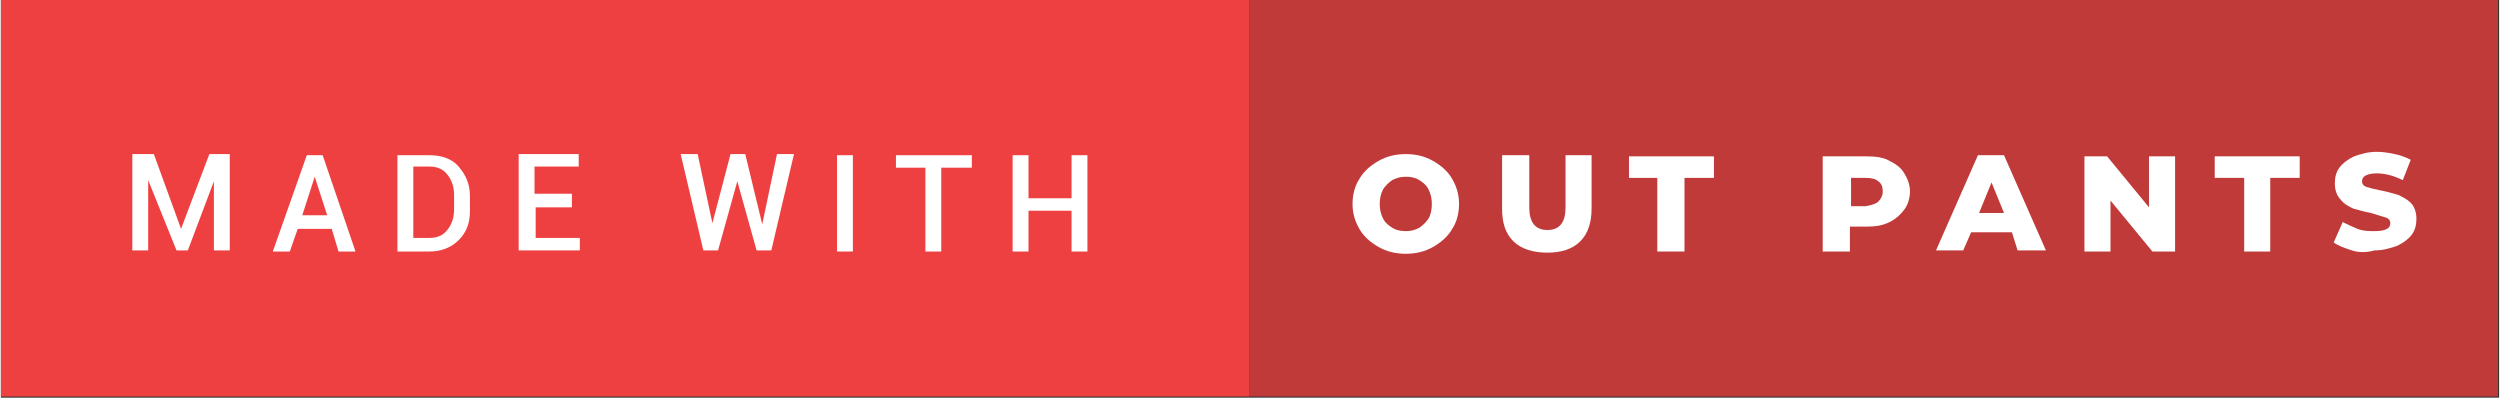 <?xml version="1.0" encoding="utf-8"?>
<!-- Generator: Adobe Illustrator 23.0.3, SVG Export Plug-In . SVG Version: 6.00 Build 0)  -->
<svg version="1.1" id="Layer_1" xmlns="http://www.w3.org/2000/svg" xmlns:xlink="http://www.w3.org/1999/xlink" x="0px" y="0px"
	 viewBox="0 0 220.5 35.1" style="enable-background:new 0 0 220.5 35.1;" xml:space="preserve" width="220.4" height="35.059">
<rect x="0" y="0" width="220.5" height="35.1" fill="#333333" stroke="none"/>
<style type="text/css">
	.st0{fill:#C13A3A;}
	.st1{fill:#ef4041;}
	.st2{fill:#fff;}
</style>
<rect x="110.2" class="st0" width="110.2" height="35"/>
<rect y="0" class="st1" width="110.2" height="35"/>
<g>
	<path class="st2" d="M15.9,20.2L15.9,20.2l2.5-6.6h1.8v8.5h-1.4V16l0,0l-2.3,6.1h-1L13,15.9l0,0v6.2h-1.4v-8.5h1.9L15.9,20.2z"/>
	<path class="st2" d="M29.2,20.2h-3l-0.7,2H24l3-8.5h1.4l2.9,8.5h-1.5L29.2,20.2z M26.6,19h2.2l-1.1-3.4h0L26.6,19z"/>
	<path class="st2" d="M35,22.2v-8.5h2.8c1.1,0,2,0.3,2.6,1s1,1.5,1,2.6v1.3c0,1.1-0.3,1.9-1,2.6s-1.6,1-2.6,1H35z M36.4,14.8V21h1.4
		c0.7,0,1.2-0.2,1.6-0.7s0.6-1.1,0.6-1.8v-1.3c0-0.7-0.2-1.3-0.6-1.8s-0.9-0.7-1.6-0.7H36.4z"/>
	<path class="st2" d="M50.5,18.3h-3.3V21h3.9v1.1h-5.4v-8.5H51v1.1h-3.9v2.4h3.3V18.3z"/>
	<path class="st2" d="M67.2,19.8L67.2,19.8l1.3-6.2H70l-2,8.5h-1.3l-1.7-6.1h0l-1.7,6.1h-1.3l-2-8.5h1.5l1.3,6.1h0l1.6-6.1h1.3
		L67.2,19.8z"/>
	<path class="st2" d="M75.2,22.2h-1.4v-8.5h1.4V22.2z"/>
	<path class="st2" d="M85.6,14.8h-2.6v7.4h-1.4v-7.4h-2.6v-1.1h6.7V14.8z"/>
	<path class="st2" d="M95.9,22.2h-1.4v-3.6h-3.8v3.6h-1.4v-8.5h1.4v3.8h3.8v-3.8h1.4V22.2z"/>
</g>
<g>
	<path class="st2" d="M121.6,21.8c-0.7-0.4-1.3-0.9-1.7-1.6c-0.4-0.7-0.6-1.4-0.6-2.2c0-0.8,0.2-1.6,0.6-2.2c0.4-0.7,1-1.2,1.7-1.6
		c0.7-0.4,1.5-0.6,2.4-0.6s1.7,0.2,2.4,0.6s1.3,0.9,1.7,1.6c0.4,0.7,0.6,1.4,0.6,2.2c0,0.8-0.2,1.6-0.6,2.2c-0.4,0.7-1,1.2-1.7,1.6
		c-0.7,0.4-1.5,0.6-2.4,0.6S122.3,22.2,121.6,21.8z M125.2,20.1c0.3-0.2,0.6-0.5,0.8-0.8s0.3-0.8,0.3-1.3c0-0.5-0.1-0.9-0.3-1.3
		c-0.2-0.4-0.5-0.6-0.8-0.8c-0.3-0.2-0.7-0.3-1.2-0.3s-0.8,0.1-1.2,0.3c-0.3,0.2-0.6,0.5-0.8,0.8c-0.2,0.4-0.3,0.8-0.3,1.3
		c0,0.5,0.1,0.9,0.3,1.3c0.2,0.4,0.5,0.6,0.8,0.8c0.3,0.2,0.7,0.3,1.2,0.3S124.8,20.3,125.2,20.1z"/>
	<path class="st2" d="M133.5,21.3c-0.7-0.7-1-1.6-1-2.9v-4.7h2.4v4.6c0,1.3,0.5,2,1.6,2c1.1,0,1.6-0.7,1.6-2v-4.6h2.3v4.7
		c0,1.2-0.3,2.2-1,2.9c-0.7,0.7-1.7,1-2.9,1S134.2,22,133.5,21.3z"/>
	<path class="st2" d="M146.3,15.7h-2.6v-1.9h7.5v1.9h-2.6v6.5h-2.4V15.7z"/>
	<path class="st2" d="M166.7,14.2c0.6,0.3,1,0.6,1.3,1.1c0.3,0.5,0.5,1,0.5,1.6s-0.2,1.2-0.5,1.6s-0.7,0.8-1.3,1.1
		c-0.6,0.3-1.2,0.4-2,0.4h-1.5v2.2h-2.4v-8.4h3.8C165.5,13.8,166.2,13.9,166.7,14.2z M165.7,17.8c0.2-0.2,0.4-0.5,0.4-0.9
		s-0.1-0.7-0.4-0.9c-0.2-0.2-0.6-0.3-1.1-0.3h-1.3v2.5h1.3C165.1,18.1,165.5,18,165.7,17.8z"/>
	<path class="st2" d="M177.5,20.5h-3.6l-0.7,1.6h-2.4l3.7-8.4h2.3l3.7,8.4h-2.5L177.5,20.5z M176.8,18.8l-1.1-2.7l-1.1,2.7H176.8z"
		/>
	<path class="st2" d="M191.9,13.8v8.4h-2l-3.7-4.5v4.5h-2.3v-8.4h2l3.7,4.5v-4.5H191.9z"/>
	<path class="st2" d="M198,15.7h-2.6v-1.9h7.5v1.9h-2.6v6.5H198V15.7z"/>
	<path class="st2" d="M207.5,22.1c-0.6-0.2-1.2-0.4-1.6-0.7l0.8-1.8c0.4,0.2,0.8,0.4,1.3,0.6c0.5,0.2,1,0.2,1.5,0.2
		c0.9,0,1.4-0.2,1.4-0.7c0-0.2-0.1-0.4-0.4-0.5c-0.3-0.1-0.7-0.2-1.3-0.4c-0.6-0.1-1.2-0.3-1.6-0.4c-0.4-0.2-0.8-0.4-1.1-0.8
		c-0.3-0.3-0.5-0.8-0.5-1.4c0-0.5,0.1-1,0.4-1.4c0.3-0.4,0.7-0.7,1.3-1c0.6-0.2,1.2-0.4,2-0.4c0.6,0,1.1,0.1,1.6,0.2s1,0.3,1.4,0.5
		l-0.7,1.8c-0.8-0.4-1.6-0.6-2.3-0.6c-0.5,0-0.8,0.1-1,0.2c-0.2,0.1-0.3,0.3-0.3,0.5s0.1,0.4,0.4,0.5c0.3,0.1,0.7,0.2,1.2,0.3
		c0.6,0.1,1.2,0.3,1.6,0.4c0.4,0.2,0.8,0.4,1.1,0.7c0.3,0.3,0.5,0.8,0.5,1.4c0,0.5-0.1,1-0.4,1.4s-0.7,0.7-1.3,1
		c-0.6,0.2-1.2,0.4-2,0.4C208.8,22.3,208.1,22.3,207.5,22.1z"/>
</g>
</svg>
